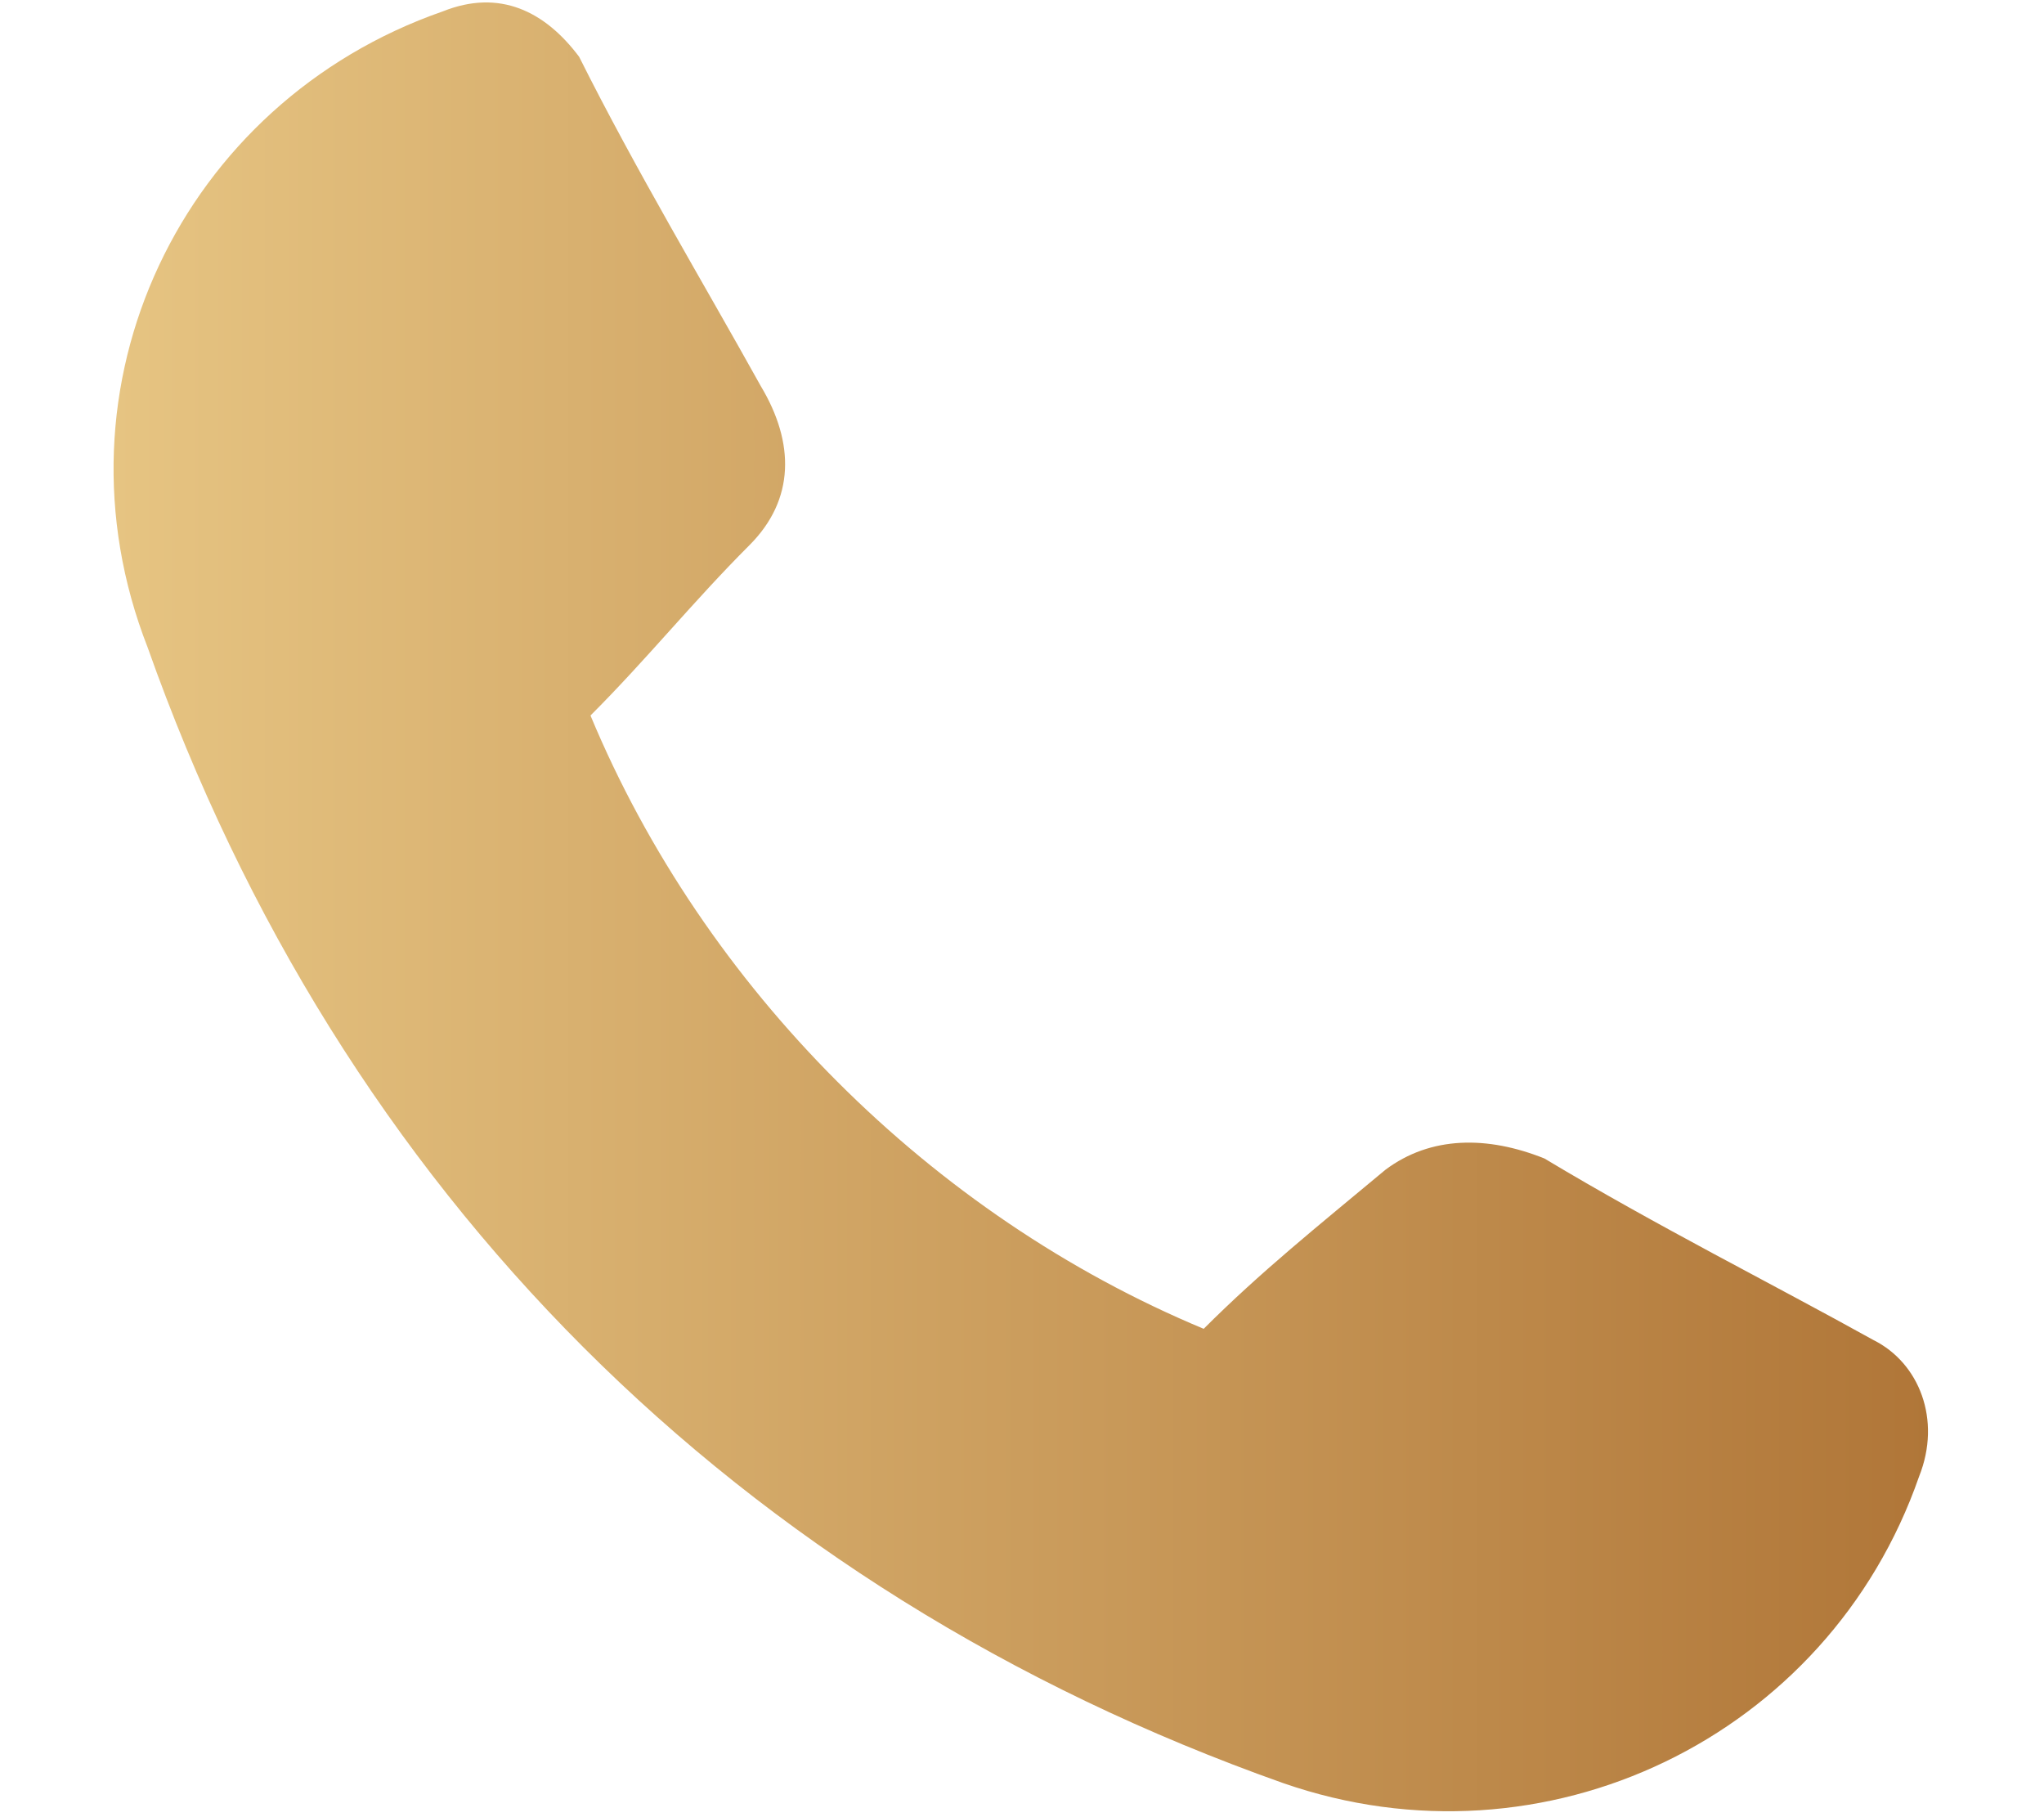 <?xml version="1.0" encoding="utf-8"?>
<!-- Generator: Adobe Illustrator 27.2.0, SVG Export Plug-In . SVG Version: 6.00 Build 0)  -->
<svg version="1.1" id="Слой_1" xmlns="http://www.w3.org/2000/svg" xmlns:xlink="http://www.w3.org/1999/xlink" x="0px" y="0px"
	 viewBox="0 0 18 16" style="enable-background:new 0 0 18 16;" xml:space="preserve">
<style type="text/css">
	.st0{fill-rule:evenodd;clip-rule:evenodd;fill:url(#SVGID_1_);}
</style>
<g>
	
		<linearGradient id="SVGID_1_" gradientUnits="userSpaceOnUse" x1="0.999" y1="7.885" x2="17.002" y2="7.885" gradientTransform="matrix(1 0 0 -1 0 15.89)">
		<stop  offset="0" style="stop-color:#E6C482"/>
		<stop  offset="1" style="stop-color:#B07638"/>
	</linearGradient>
	<path class="st0" d="M13.6,10.2c1,0.6,2,1.1,2.9,1.6c0.4,0.2,0.6,0.7,0.4,1.2c-0.8,2.3-3.3,3.5-5.6,2.7C6.5,14,3,10.5,1.3,5.7
		C0.4,3.4,1.6,0.9,3.9,0.1c0.5-0.2,0.9,0,1.2,0.4c0.5,1,1.1,2,1.6,2.9C7,3.9,7,4.4,6.6,4.8c-0.5,0.5-0.9,1-1.4,1.5
		c1,2.4,3,4.4,5.4,5.4c0.5-0.5,1-0.9,1.6-1.4C12.6,10,13.1,10,13.6,10.2L13.6,10.2z"/>
</g>
</svg>
